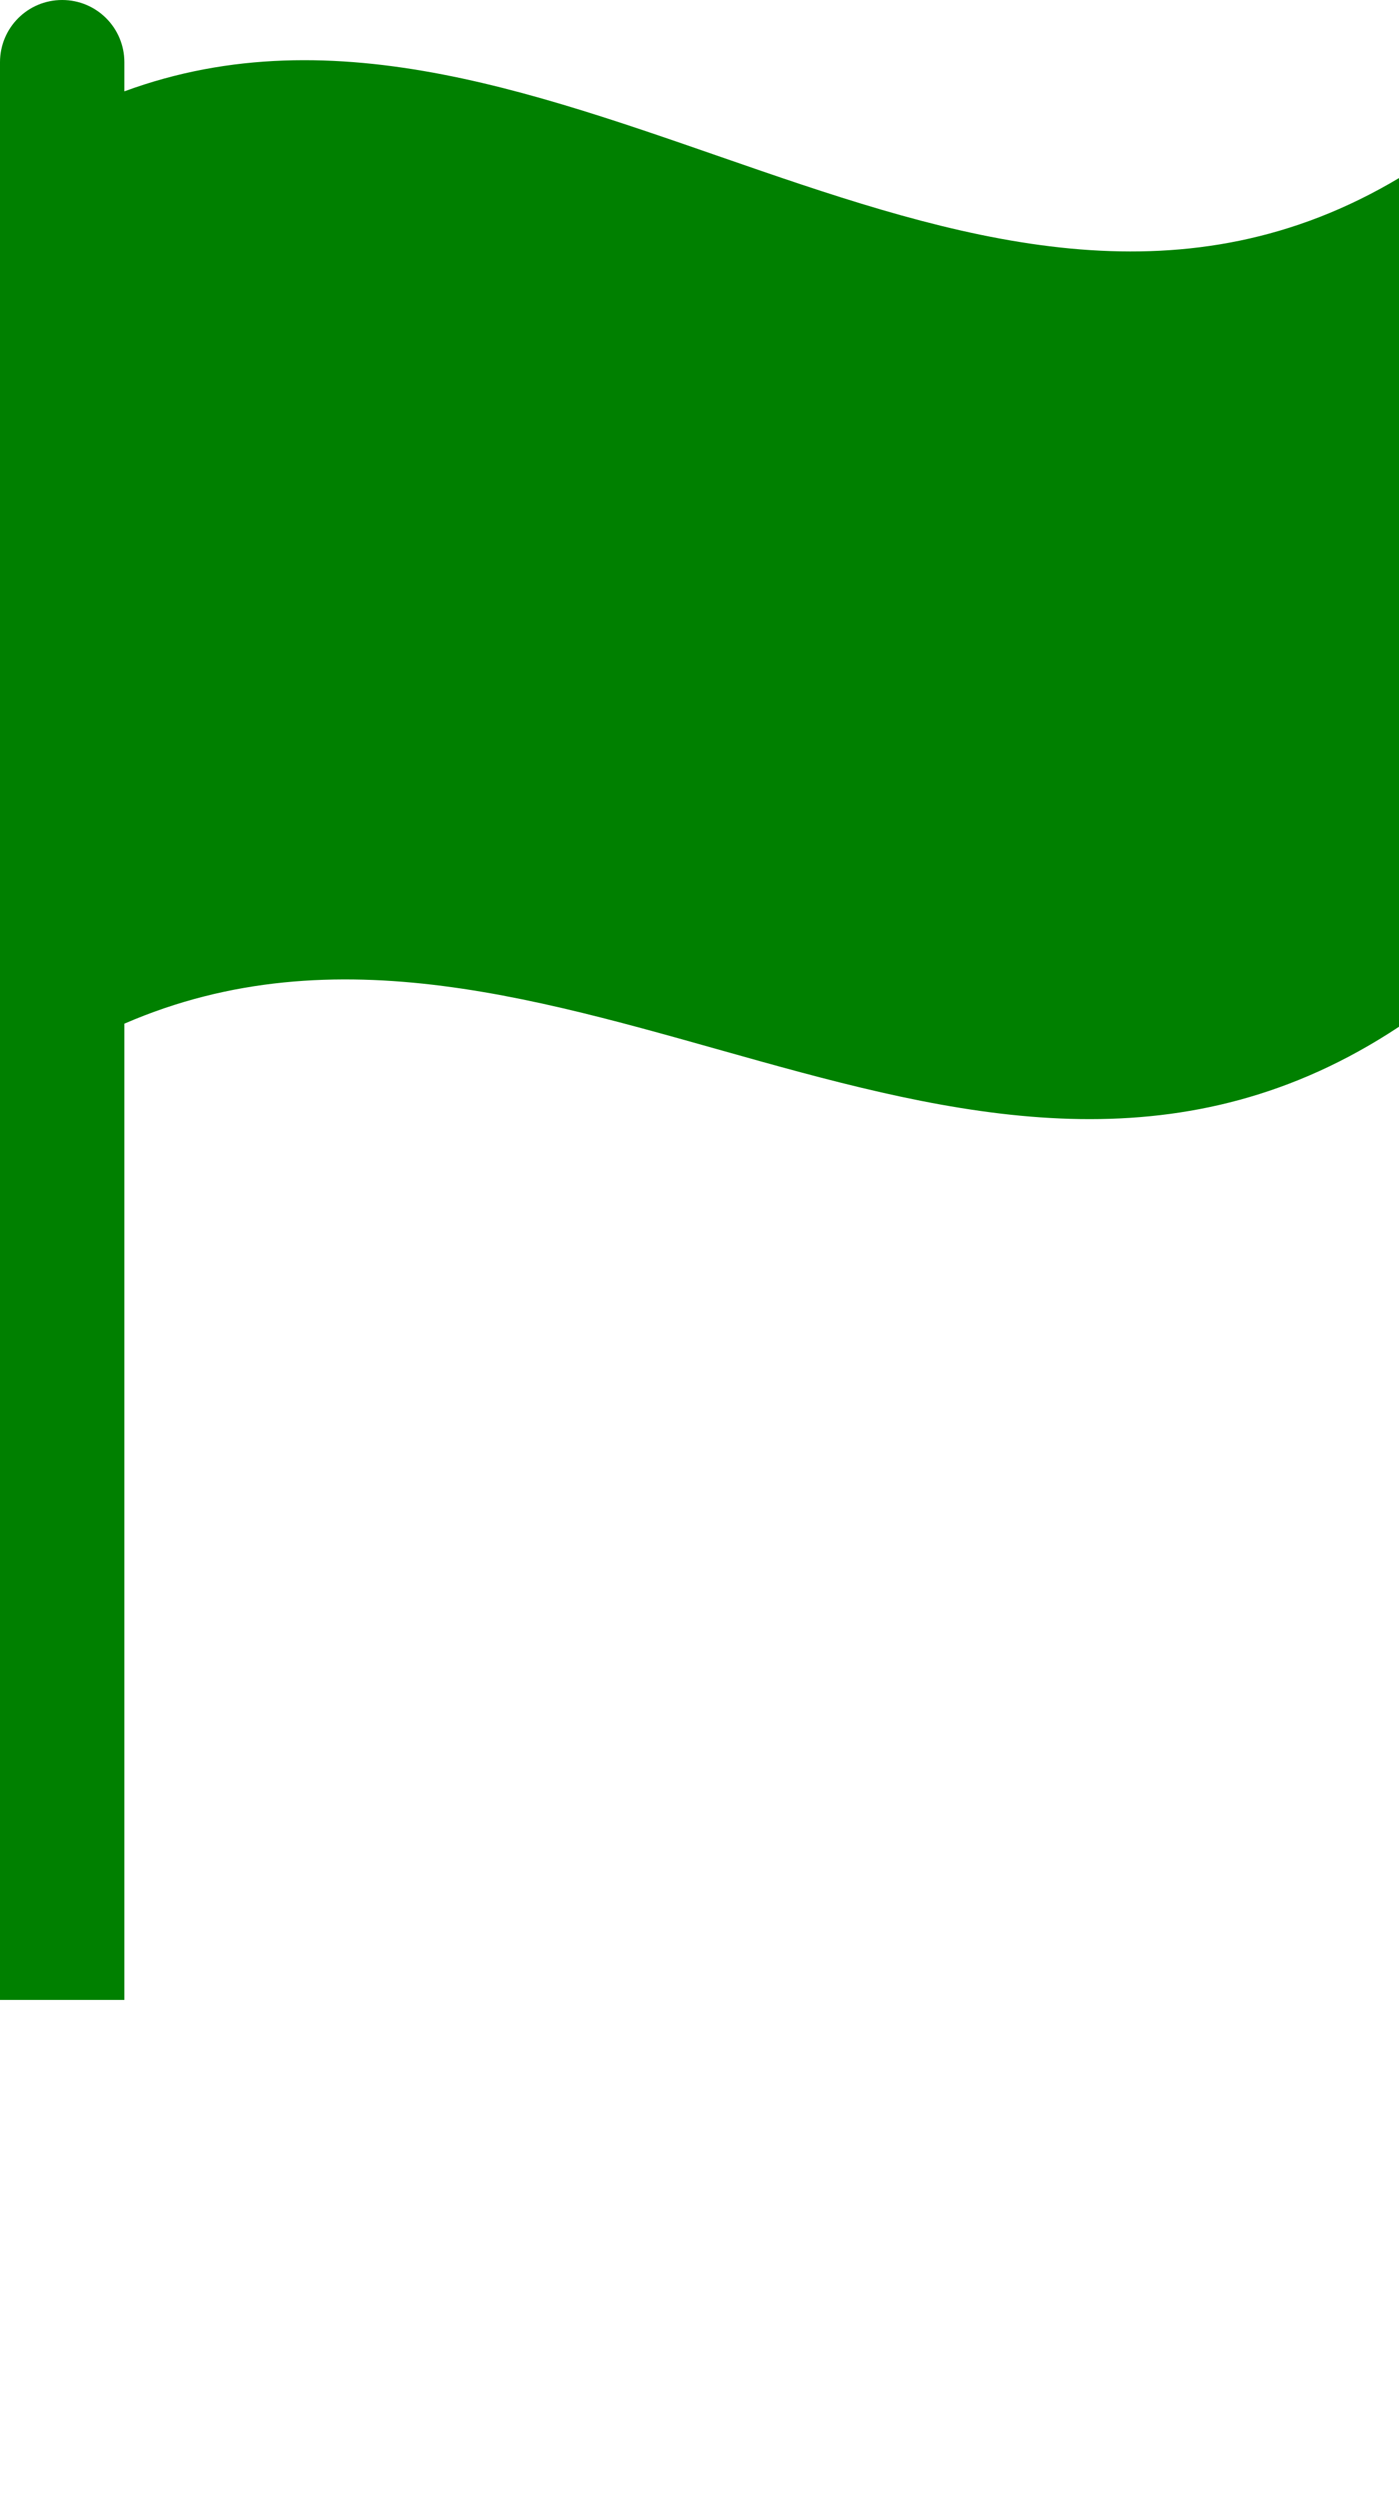 <svg xmlns="http://www.w3.org/2000/svg" xmlns:xlink="http://www.w3.org/1999/xlink" version="1.1" x="0px" y="0px" viewBox="0 0 34.996 62.5" style="enable-background:new 0 0 34.996 50;" xml:space="preserve"><path fill="green" d="M3.111,2.284V1.556C3.111,0.694,2.414,0,1.555,0C0.695,0,0,0.694,0,1.556V50h3.111V25.593  c10.625-4.605,21.258,7.111,31.885,0.077c0-7.073,0-14.148,0-21.218C24.369,10.786,13.736-1.627,3.111,2.284z"/></svg>